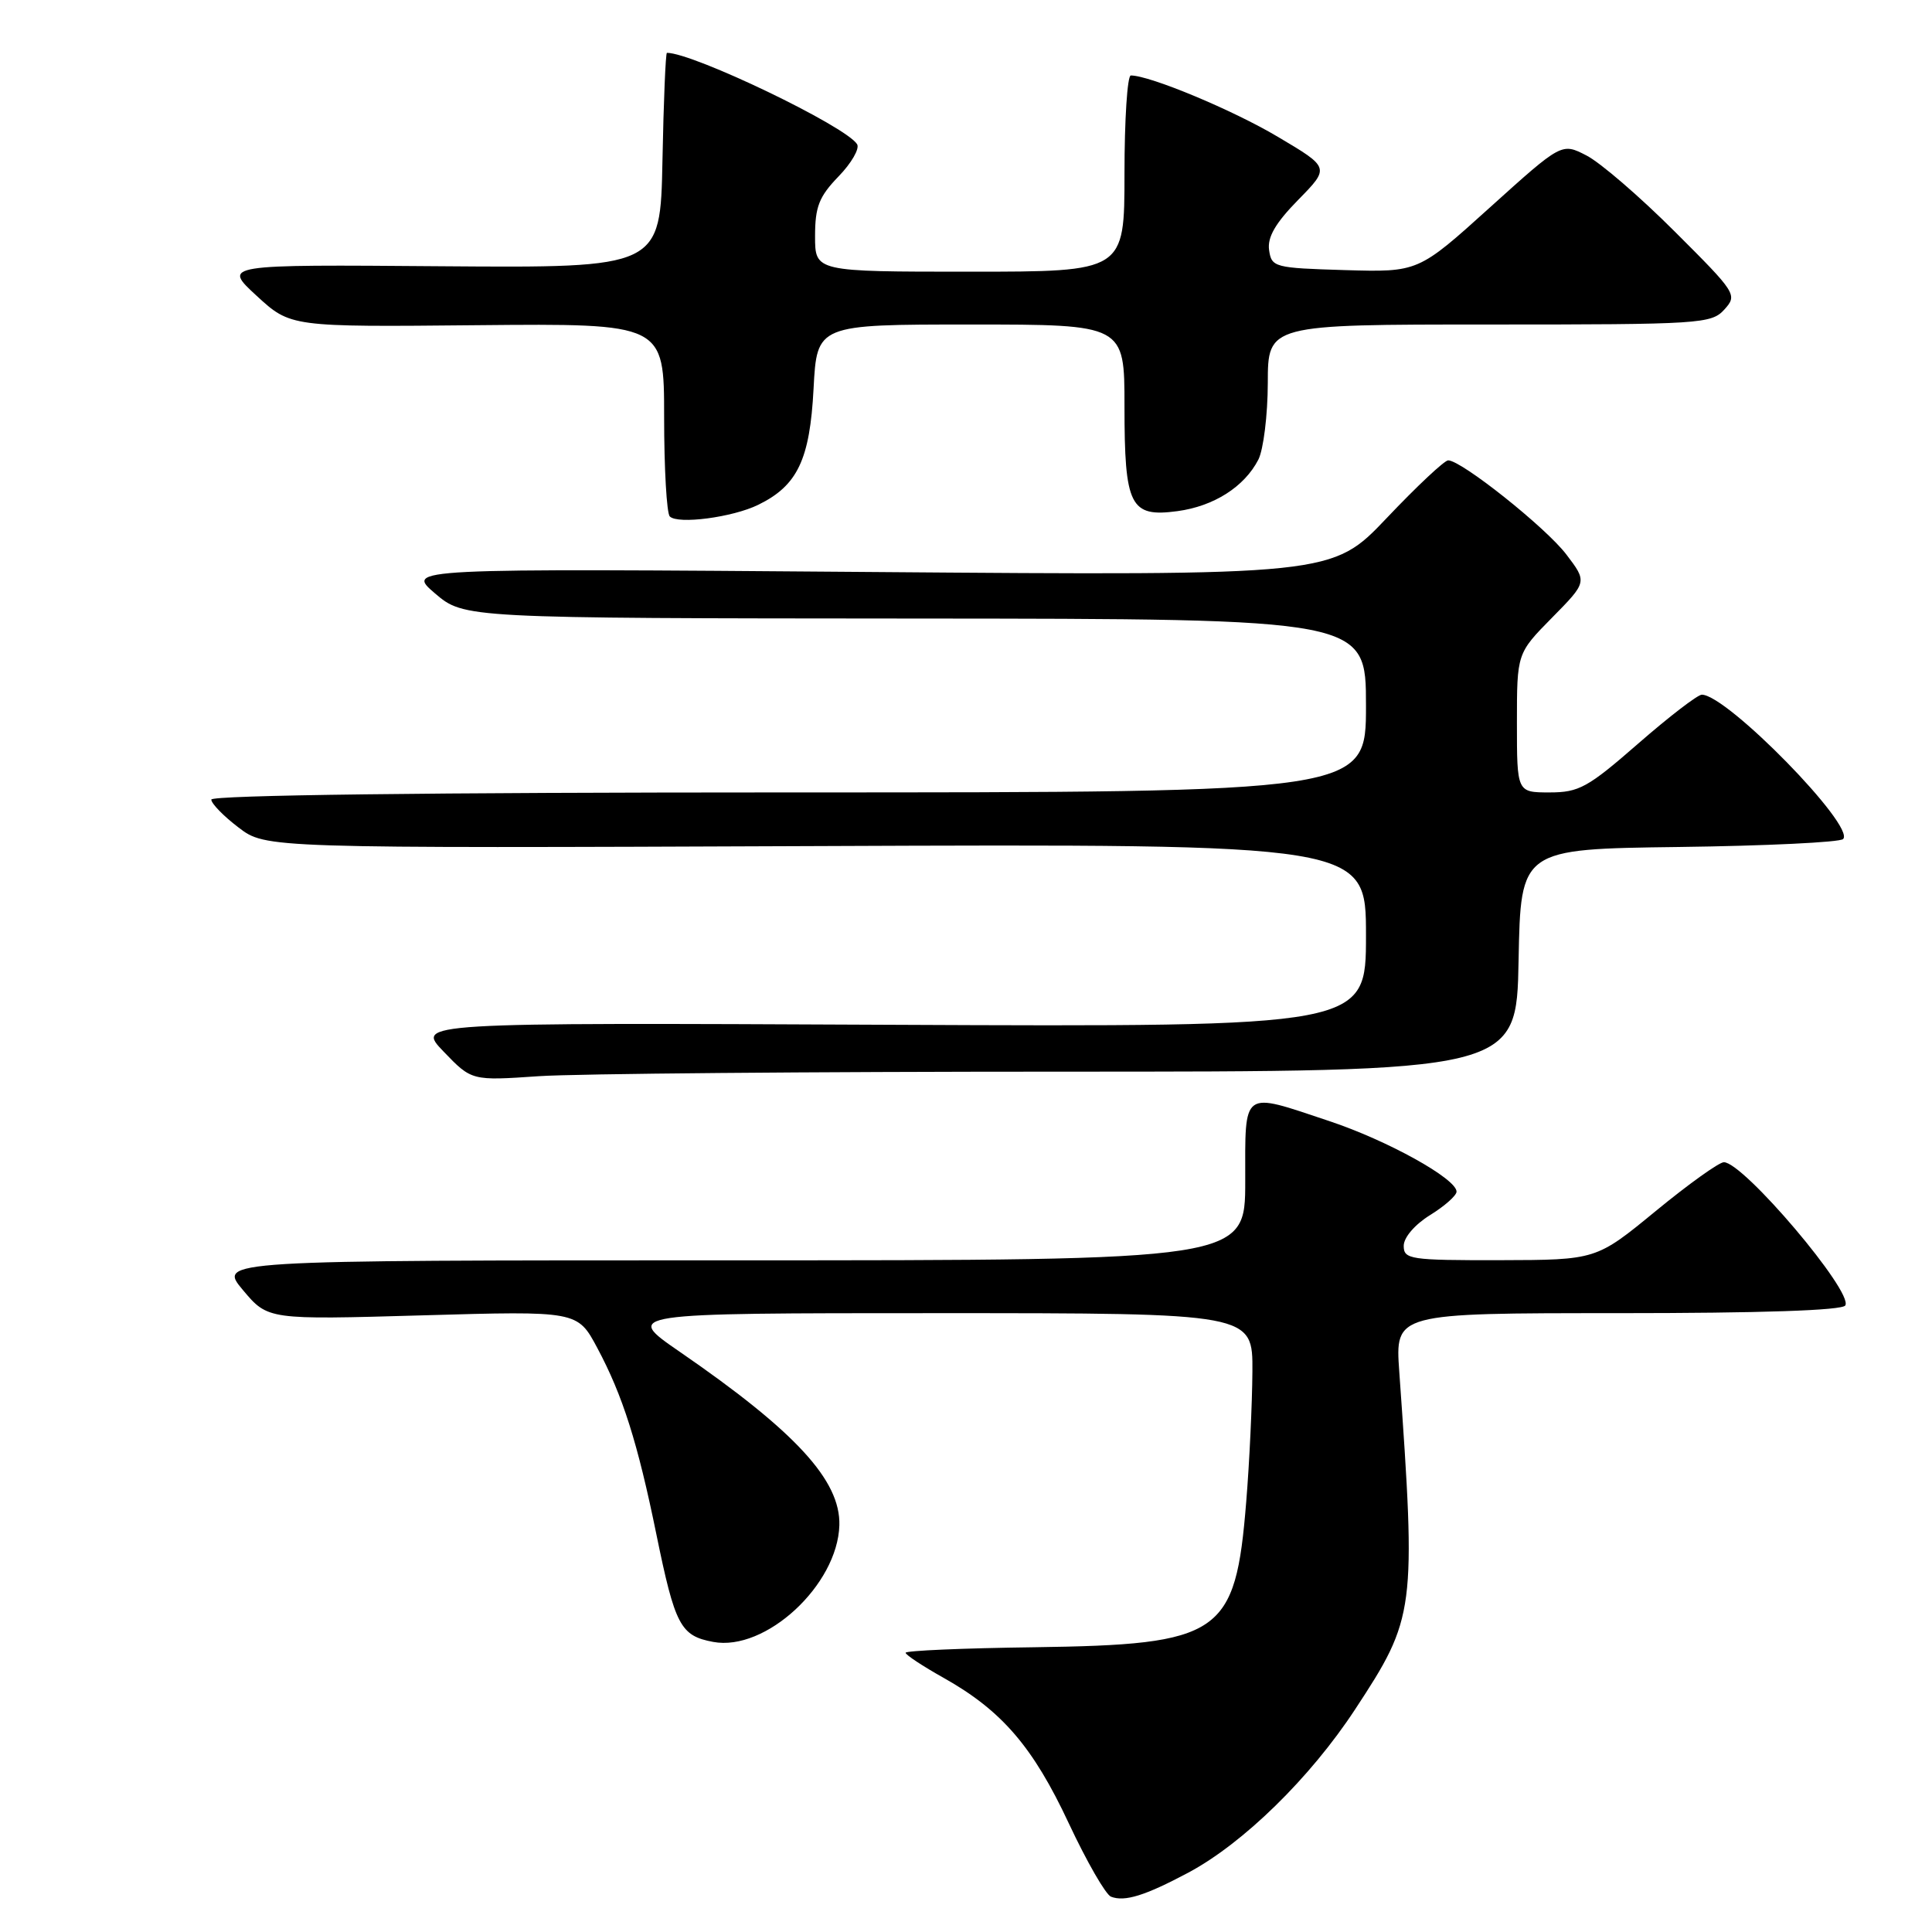 <?xml version="1.0" encoding="UTF-8" standalone="no"?>
<!DOCTYPE svg PUBLIC "-//W3C//DTD SVG 1.1//EN" "http://www.w3.org/Graphics/SVG/1.1/DTD/svg11.dtd" >
<svg xmlns="http://www.w3.org/2000/svg" xmlns:xlink="http://www.w3.org/1999/xlink" version="1.1" viewBox="0 0 256 256">
 <g >
 <path fill="currentColor"
d=" M 157.45 248.14 C 164.74 244.25 173.61 235.57 179.56 226.50 C 187.54 214.35 187.66 213.46 185.41 181.75 C 184.86 174.00 184.86 174.00 214.37 174.00 C 233.31 174.00 244.11 173.64 244.51 172.98 C 245.61 171.21 231.02 154.00 228.42 154.00 C 227.79 154.00 223.72 156.91 219.38 160.48 C 211.50 166.95 211.50 166.95 198.75 166.98 C 186.84 167.00 186.00 166.87 186.00 165.08 C 186.00 163.97 187.47 162.26 189.50 161.00 C 191.43 159.81 193.00 158.41 193.00 157.90 C 193.00 156.19 183.84 151.11 176.11 148.54 C 164.44 144.65 165.00 144.24 165.00 156.50 C 165.00 167.00 165.00 167.00 96.94 167.00 C 28.89 167.00 28.89 167.00 32.19 170.94 C 35.50 174.88 35.50 174.88 56.01 174.29 C 76.52 173.70 76.52 173.70 79.14 178.60 C 82.51 184.90 84.49 191.15 86.97 203.29 C 89.45 215.40 90.16 216.75 94.49 217.56 C 101.43 218.87 110.99 210.03 111.22 202.10 C 111.38 196.17 105.43 189.69 90.07 179.12 C 82.64 174.00 82.64 174.00 124.32 174.00 C 166.00 174.00 166.00 174.00 165.95 181.75 C 165.92 186.01 165.56 193.78 165.13 199.00 C 163.70 216.66 161.86 217.92 136.98 218.27 C 127.64 218.39 120.00 218.72 120.00 219.00 C 120.00 219.28 122.28 220.78 125.06 222.34 C 132.75 226.66 136.89 231.48 141.62 241.60 C 143.99 246.66 146.51 251.04 147.21 251.32 C 149.02 252.03 151.72 251.19 157.45 248.14 Z  M 140.63 142.00 C 200.95 142.00 200.95 142.00 201.22 127.25 C 201.50 112.50 201.50 112.50 222.47 112.23 C 234.00 112.08 243.79 111.61 244.22 111.18 C 245.90 109.50 228.83 92.05 225.50 92.05 C 224.95 92.05 221.16 94.96 217.08 98.52 C 210.40 104.35 209.23 105.00 205.33 105.00 C 201.00 105.00 201.00 105.00 201.00 95.78 C 201.00 86.57 201.00 86.57 205.66 81.84 C 210.32 77.11 210.32 77.11 207.54 73.46 C 204.82 69.89 193.65 61.00 191.89 61.00 C 191.40 61.00 187.73 64.44 183.75 68.64 C 176.50 76.27 176.50 76.27 115.13 75.79 C 53.77 75.31 53.77 75.31 57.63 78.62 C 61.50 81.92 61.50 81.92 121.25 81.96 C 181.00 82.00 181.00 82.00 181.00 93.50 C 181.00 105.00 181.00 105.00 104.50 105.00 C 56.90 105.00 28.00 105.36 28.00 105.95 C 28.00 106.47 29.62 108.14 31.61 109.65 C 35.21 112.40 35.21 112.40 108.11 112.11 C 181.00 111.82 181.00 111.82 181.00 123.95 C 181.00 136.07 181.00 136.07 118.04 135.79 C 55.08 135.50 55.08 135.50 58.79 139.35 C 62.50 143.21 62.50 143.21 71.40 142.60 C 76.30 142.27 107.45 142.00 140.63 142.00 Z  M 100.47 66.89 C 105.67 64.35 107.31 60.91 107.80 51.52 C 108.25 43.00 108.25 43.00 128.63 43.00 C 149.00 43.00 149.00 43.00 149.00 53.81 C 149.00 67.08 149.75 68.57 156.01 67.73 C 160.84 67.08 164.88 64.51 166.74 60.90 C 167.41 59.58 167.98 55.01 167.99 50.75 C 168.00 43.00 168.00 43.00 197.35 43.00 C 225.35 43.00 226.77 42.91 228.49 41.01 C 230.24 39.07 230.09 38.84 221.89 30.66 C 217.28 26.05 212.02 21.52 210.21 20.60 C 206.93 18.91 206.93 18.91 197.42 27.49 C 187.92 36.07 187.92 36.07 178.21 35.79 C 168.85 35.51 168.49 35.42 168.16 33.13 C 167.92 31.42 169.01 29.55 172.02 26.48 C 176.21 22.21 176.21 22.21 169.34 18.14 C 163.38 14.59 152.37 10.00 149.84 10.00 C 149.38 10.00 149.00 15.85 149.00 23.00 C 149.00 36.00 149.00 36.00 128.50 36.00 C 108.00 36.00 108.00 36.00 108.00 31.30 C 108.00 27.39 108.53 26.05 111.11 23.38 C 112.82 21.62 113.93 19.69 113.57 19.11 C 112.09 16.72 91.86 7.00 88.37 7.00 C 88.20 7.00 87.93 13.41 87.78 21.25 C 87.50 35.50 87.50 35.50 58.50 35.28 C 29.50 35.05 29.50 35.05 34.00 39.19 C 38.50 43.33 38.50 43.33 63.25 43.09 C 88.00 42.86 88.00 42.86 88.00 55.26 C 88.00 62.08 88.34 68.01 88.75 68.43 C 89.81 69.51 97.09 68.55 100.47 66.89 Z "/>
</g>
</svg>
